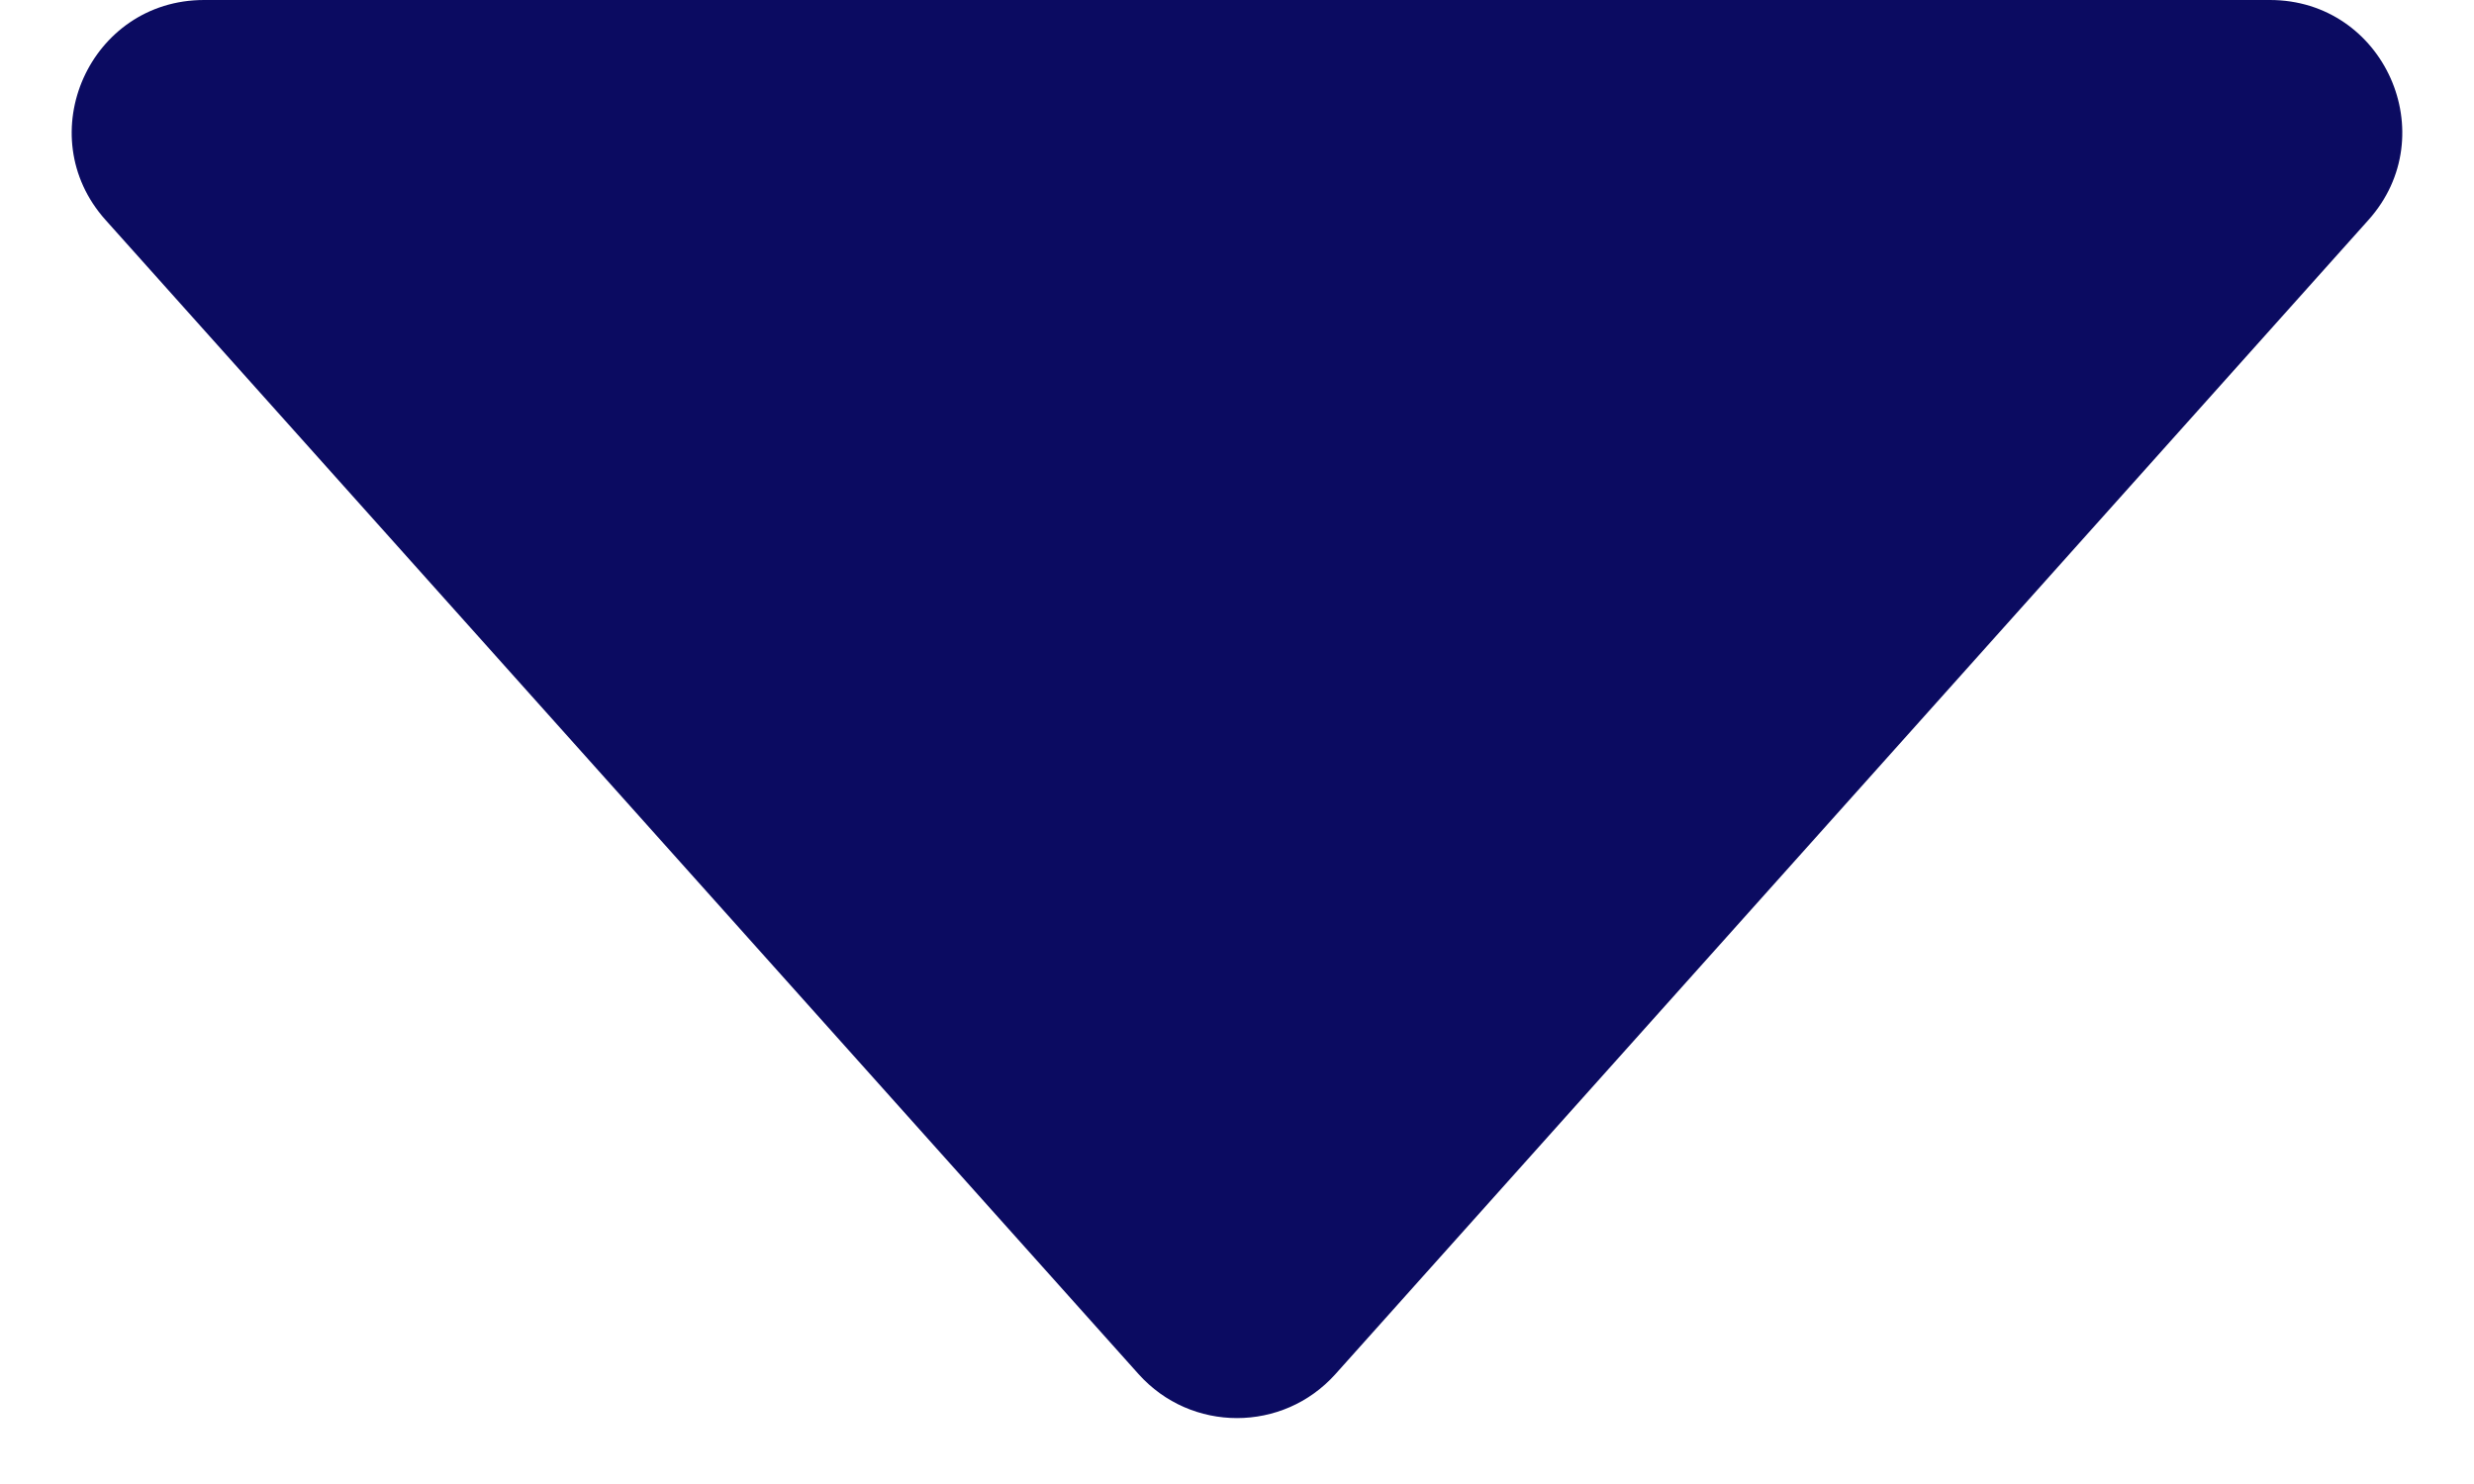 <svg width="25" height="15" viewBox="0 0 25 15" fill="none" xmlns="http://www.w3.org/2000/svg">
<path d="M13.495 13.889C12.964 14.482 12.036 14.482 11.505 13.889L1.067 2.224C0.298 1.365 0.908 -4.611e-07 2.062 -3.60249e-07L22.938 1.46484e-06C24.092 1.56569e-06 24.702 1.365 23.933 2.224L13.495 13.889Z" fill="#0B0B61"/>
</svg>
